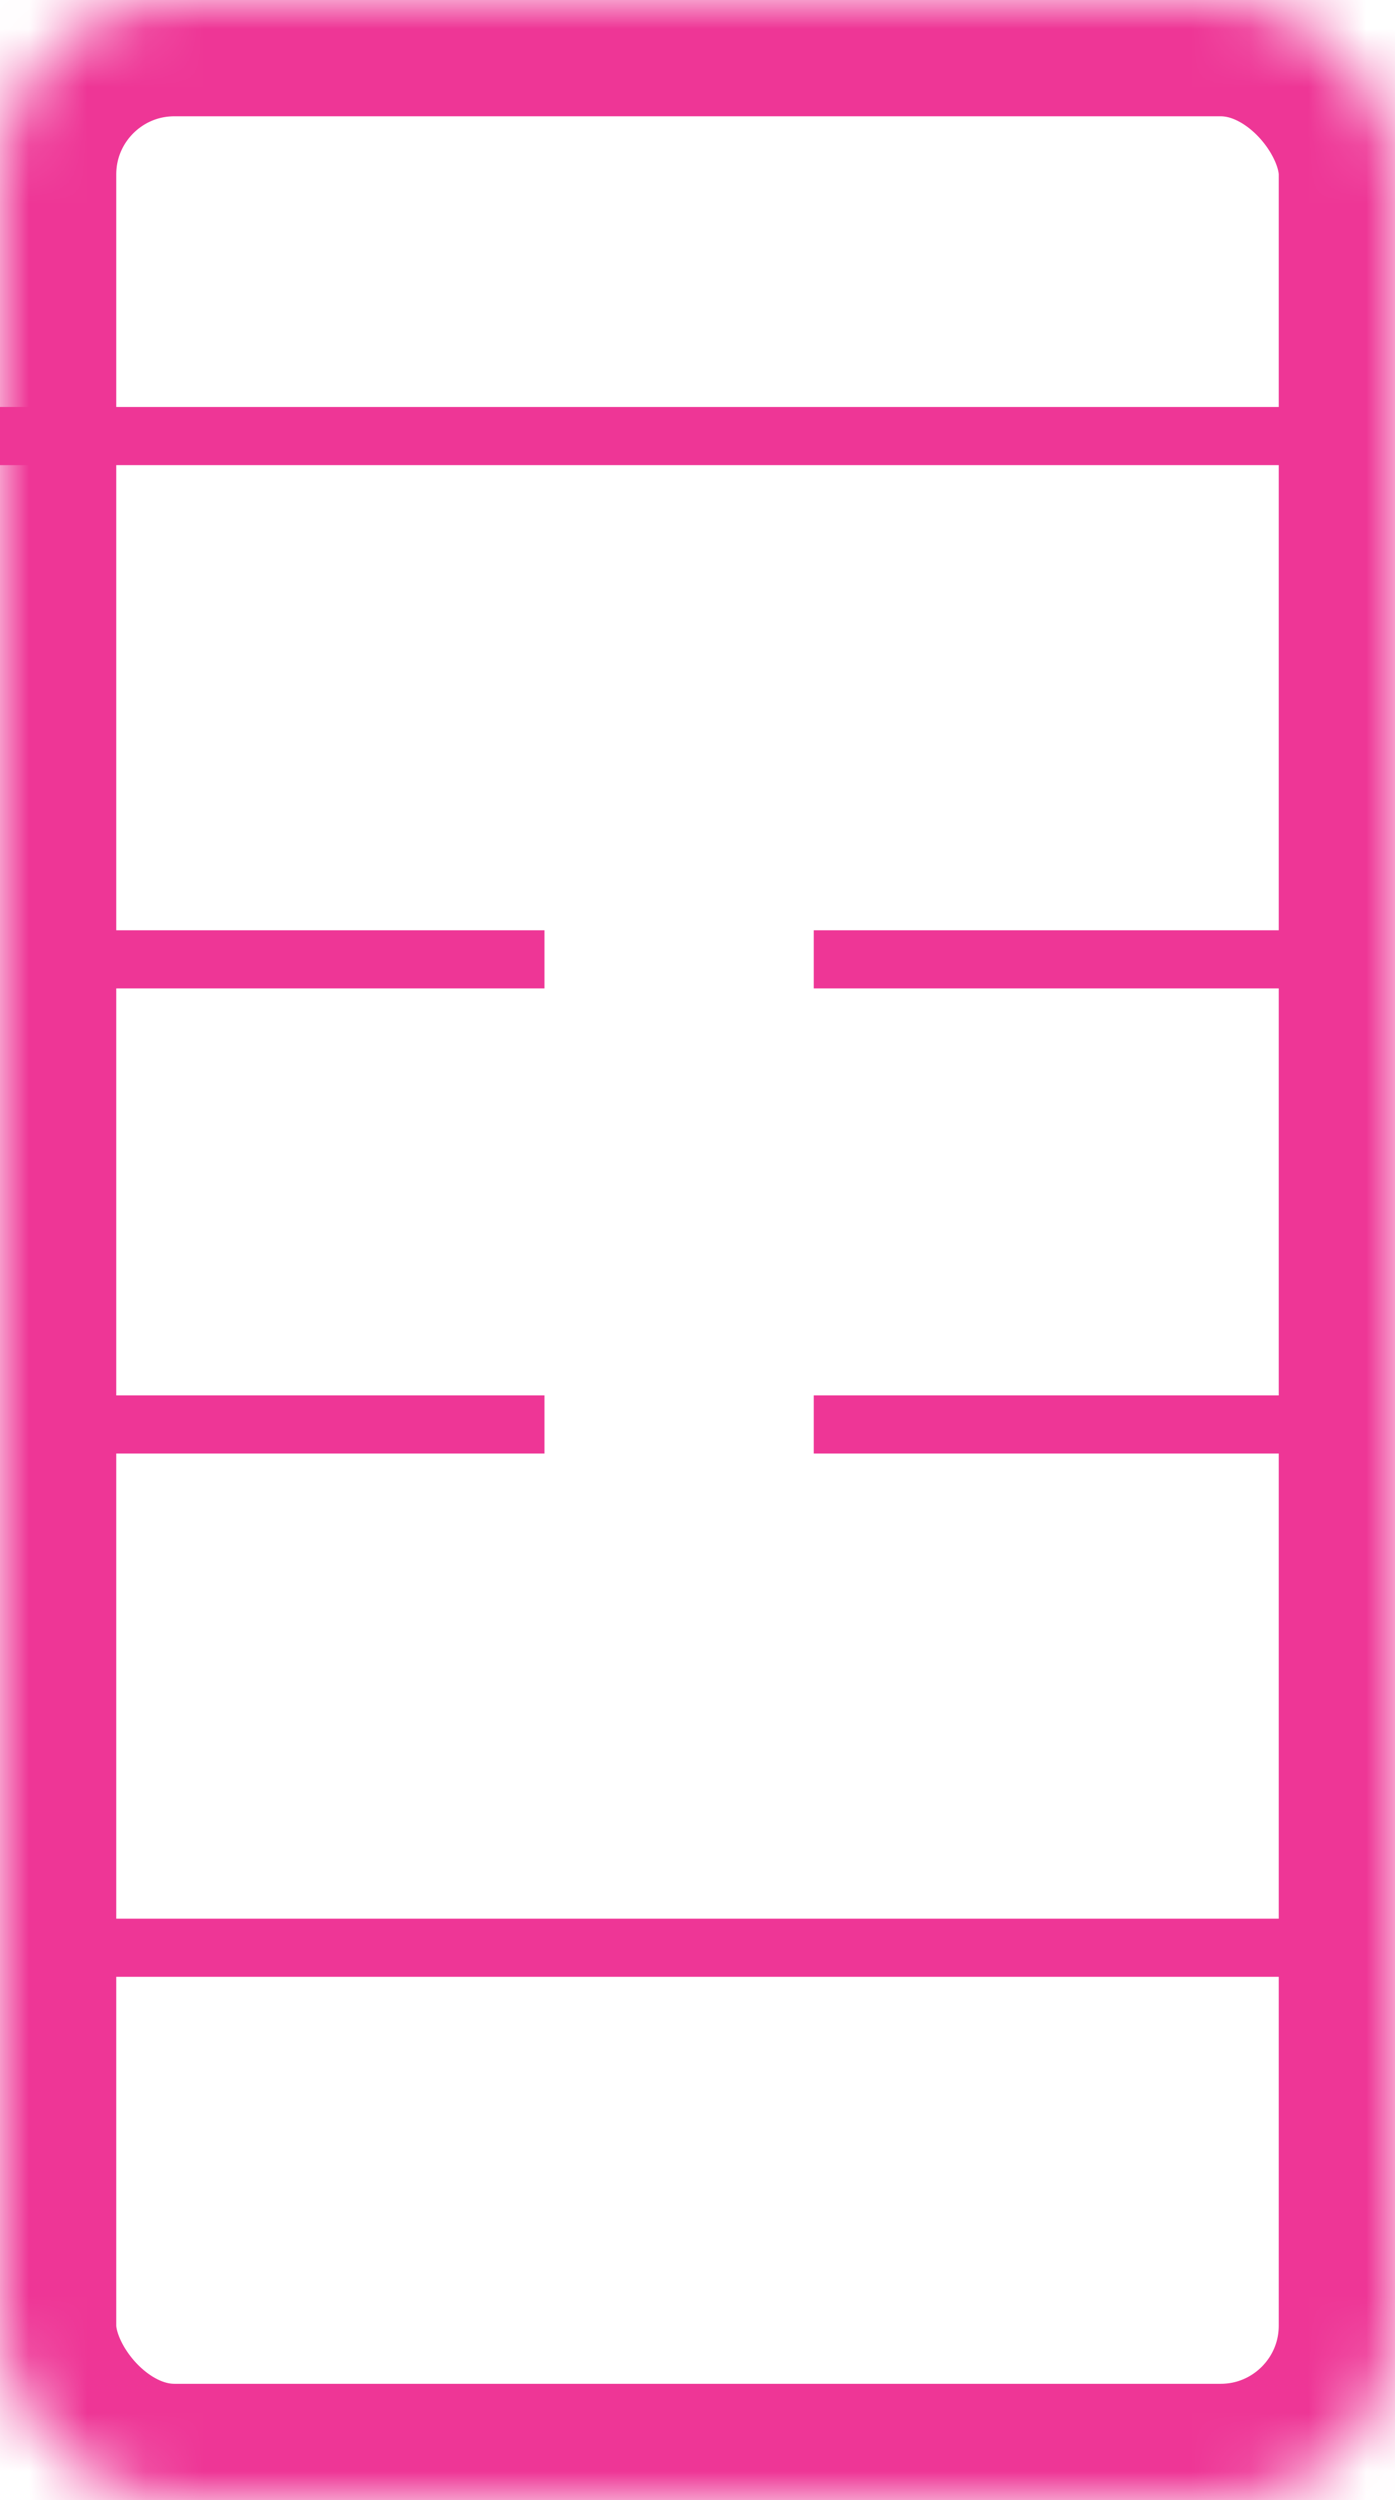<?xml version="1.0" encoding="UTF-8" standalone="no"?>
<svg width="24px" height="43px" viewBox="0 0 24 43" version="1.1" xmlns="http://www.w3.org/2000/svg" xmlns:xlink="http://www.w3.org/1999/xlink">
    <!-- Generator: Sketch 3.8.1 (29687) - http://www.bohemiancoding.com/sketch -->
    <title>Case</title>
    <desc>Created with Sketch.</desc>
    <defs>
        <rect id="path-1" x="0" y="0" width="24" height="43" rx="3"></rect>
        <mask id="mask-2" maskContentUnits="userSpaceOnUse" maskUnits="objectBoundingBox" x="0" y="0" width="24" height="43" fill="white">
            <use xlink:href="#path-1"></use>
        </mask>
        <rect id="path-3" x="3" y="3" width="5" height="2" rx="1"></rect>
        <mask id="mask-4" maskContentUnits="userSpaceOnUse" maskUnits="objectBoundingBox" x="0" y="0" width="5" height="2" fill="white">
            <use xlink:href="#path-3"></use>
        </mask>
        <rect id="path-5" x="9" y="7" width="6" height="27"></rect>
        <mask id="mask-6" maskContentUnits="userSpaceOnUse" maskUnits="objectBoundingBox" x="0" y="0" width="6" height="27" fill="white">
            <use xlink:href="#path-5"></use>
        </mask>
    </defs>
    <g id="Page-1" stroke="none" stroke-width="1" fill="none" fill-rule="evenodd">
        <g id="nexpaq-setup" transform="translate(-43, -140)" stroke="#EE3696">
            <g id="Case" transform="translate(43, 140)">
                <use id="Rectangle-271" mask="url(#mask-2)" stroke-width="4" xlink:href="#path-1"></use>
                <path d="M0.5,7.5 L22.84,7.5" id="Line" stroke-linecap="square"></path>
                <path d="M1.133,16.5 L8.867,16.5" id="Line" stroke-linecap="square"></path>
                <path d="M1.133,24.5 L8.867,24.5" id="Line" stroke-linecap="square"></path>
                <path d="M14.5,16.5 L22.85,16.5" id="Line" stroke-linecap="square"></path>
                <path d="M14.5,24.5 L22.85,24.5" id="Line" stroke-linecap="square"></path>
                <use id="Rectangle-272" mask="url(#mask-4)" stroke-width="2" xlink:href="#path-3"></use>
                <path d="M1.153,33.5 L22.847,33.5" id="Line" stroke-linecap="square"></path>
                <use id="Rectangle-273" mask="url(#mask-6)" stroke-width="2" xlink:href="#path-5"></use>
            </g>
        </g>
    </g>
</svg>